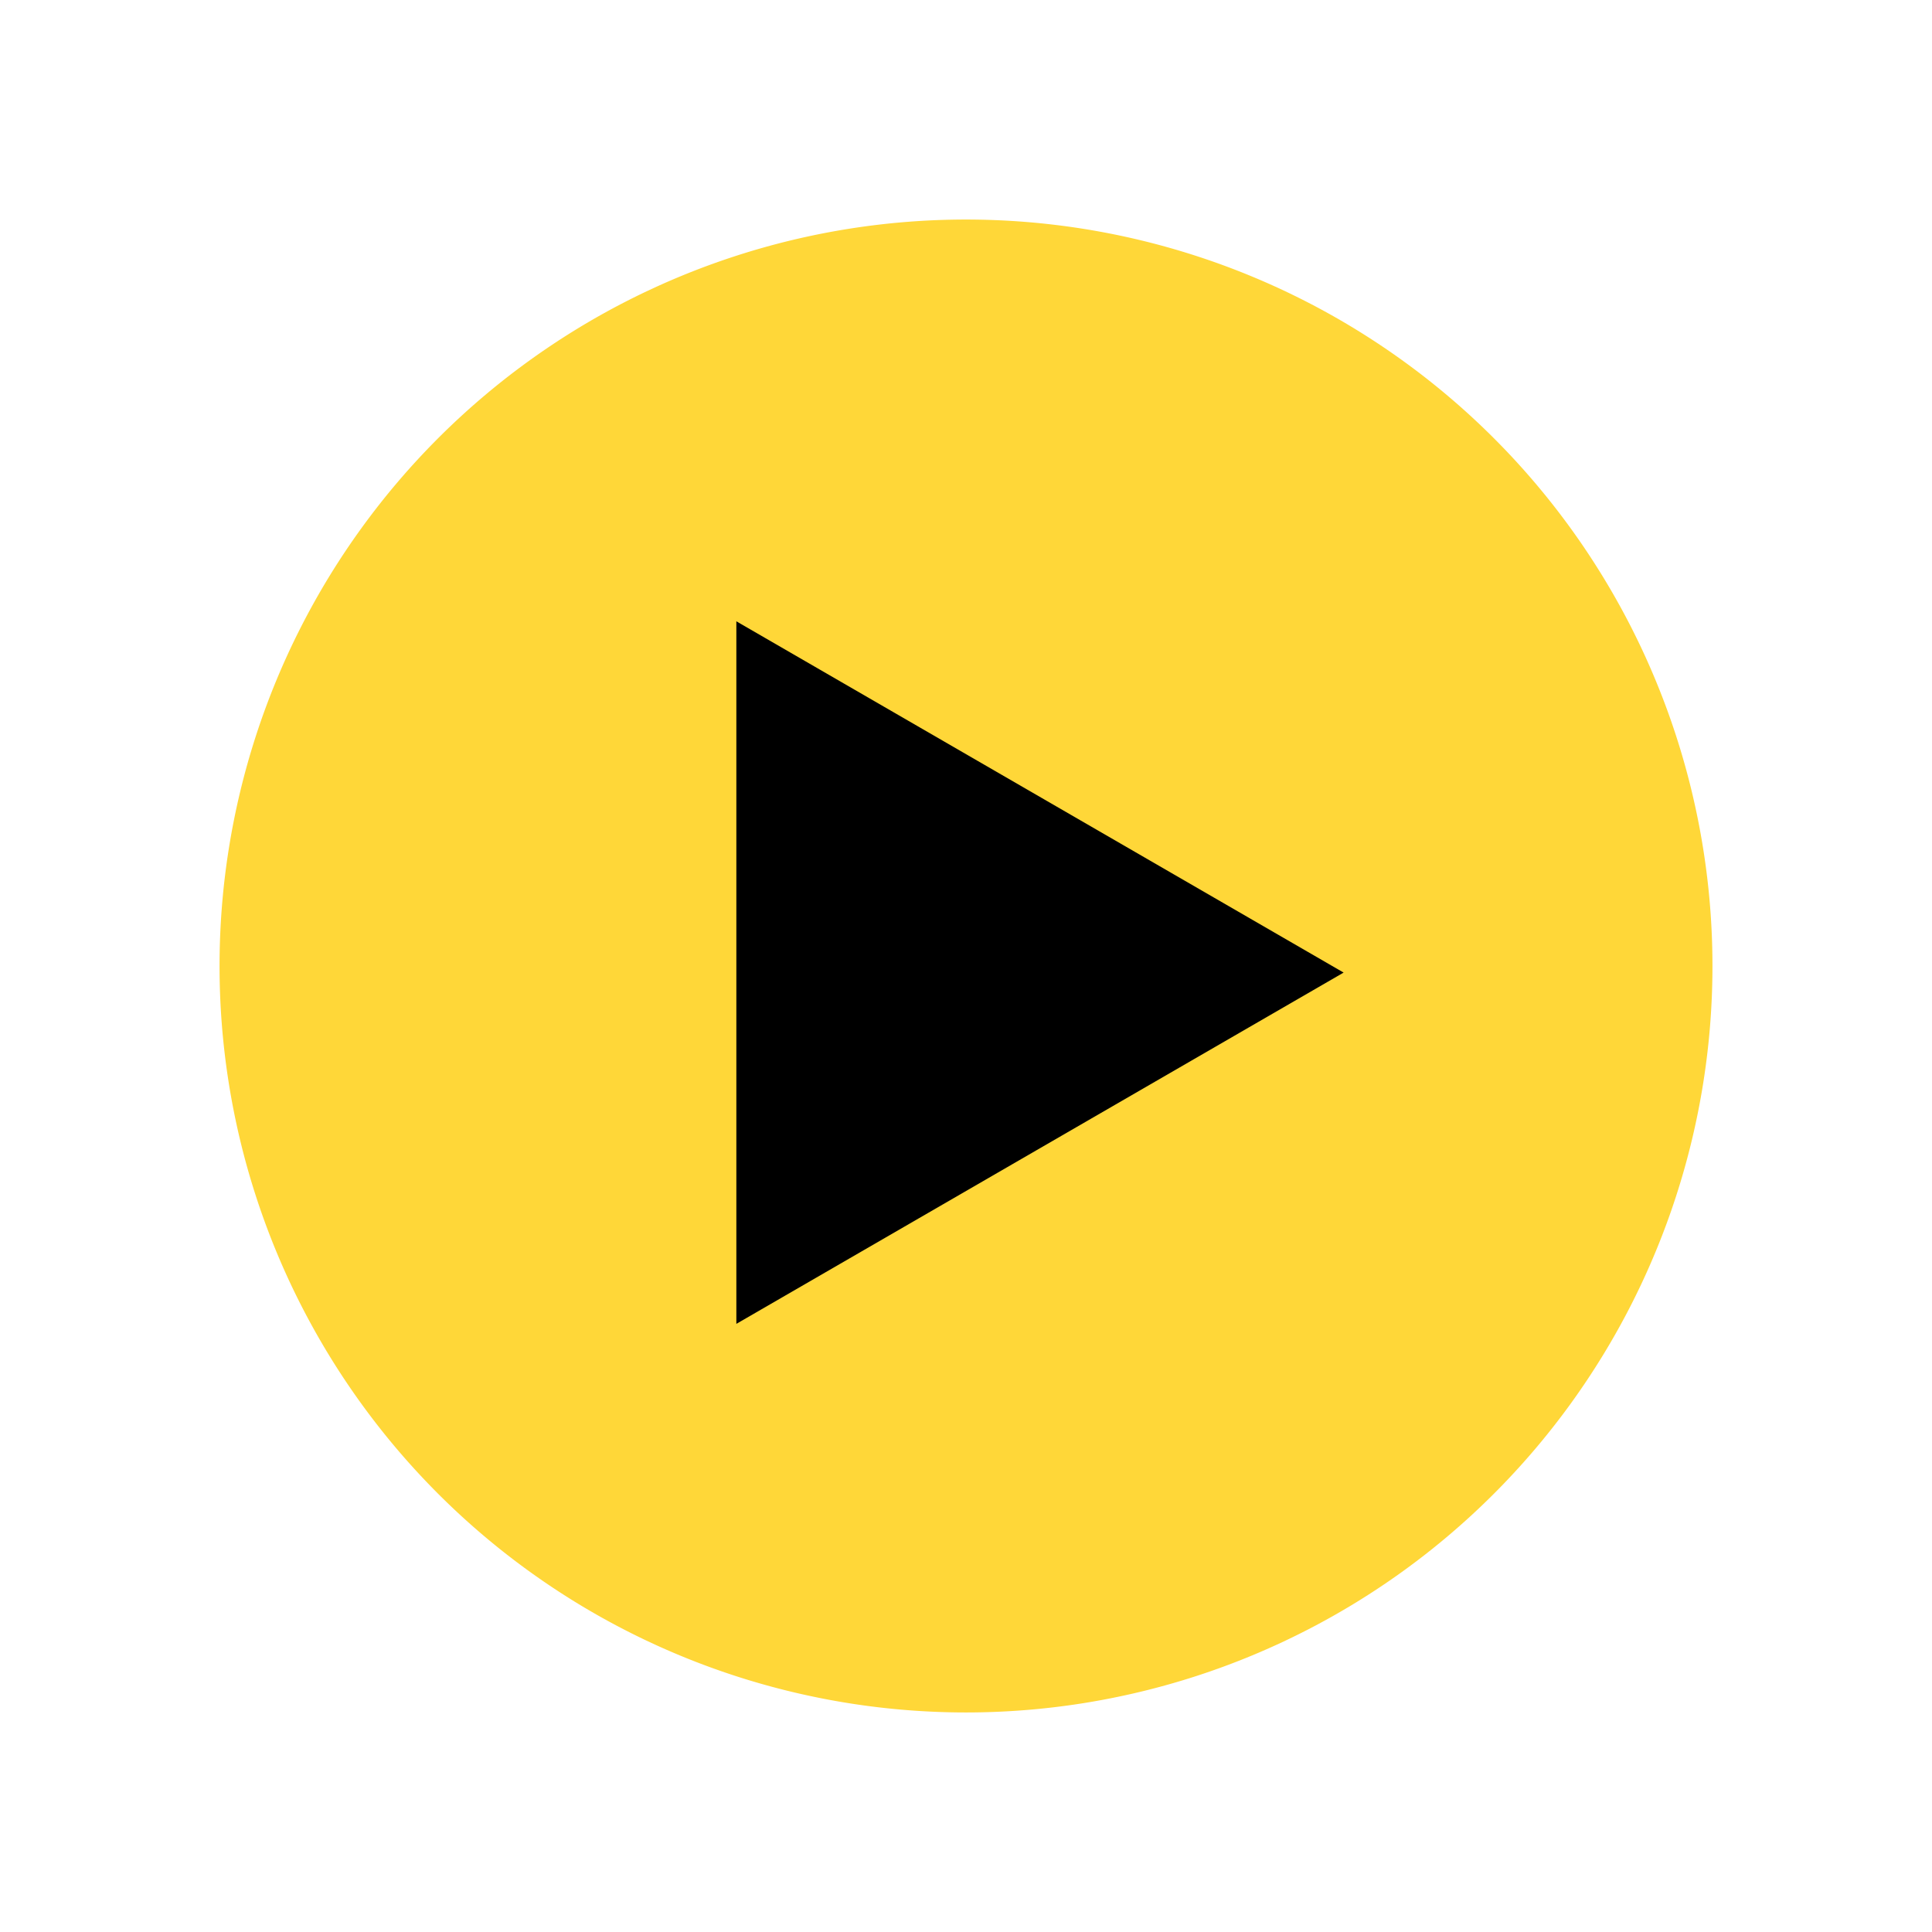 <svg width="44" height="44" fill="none" xmlns="http://www.w3.org/2000/svg">
    <path d="M39 22a17 17 0 1 1-34 0 17 17 0 0 1 34 0z" fill="#FFD738"/>
    <path d="M16.77 14.15v16l13.83-8-13.83-8z" fill="#000"/>
</svg>